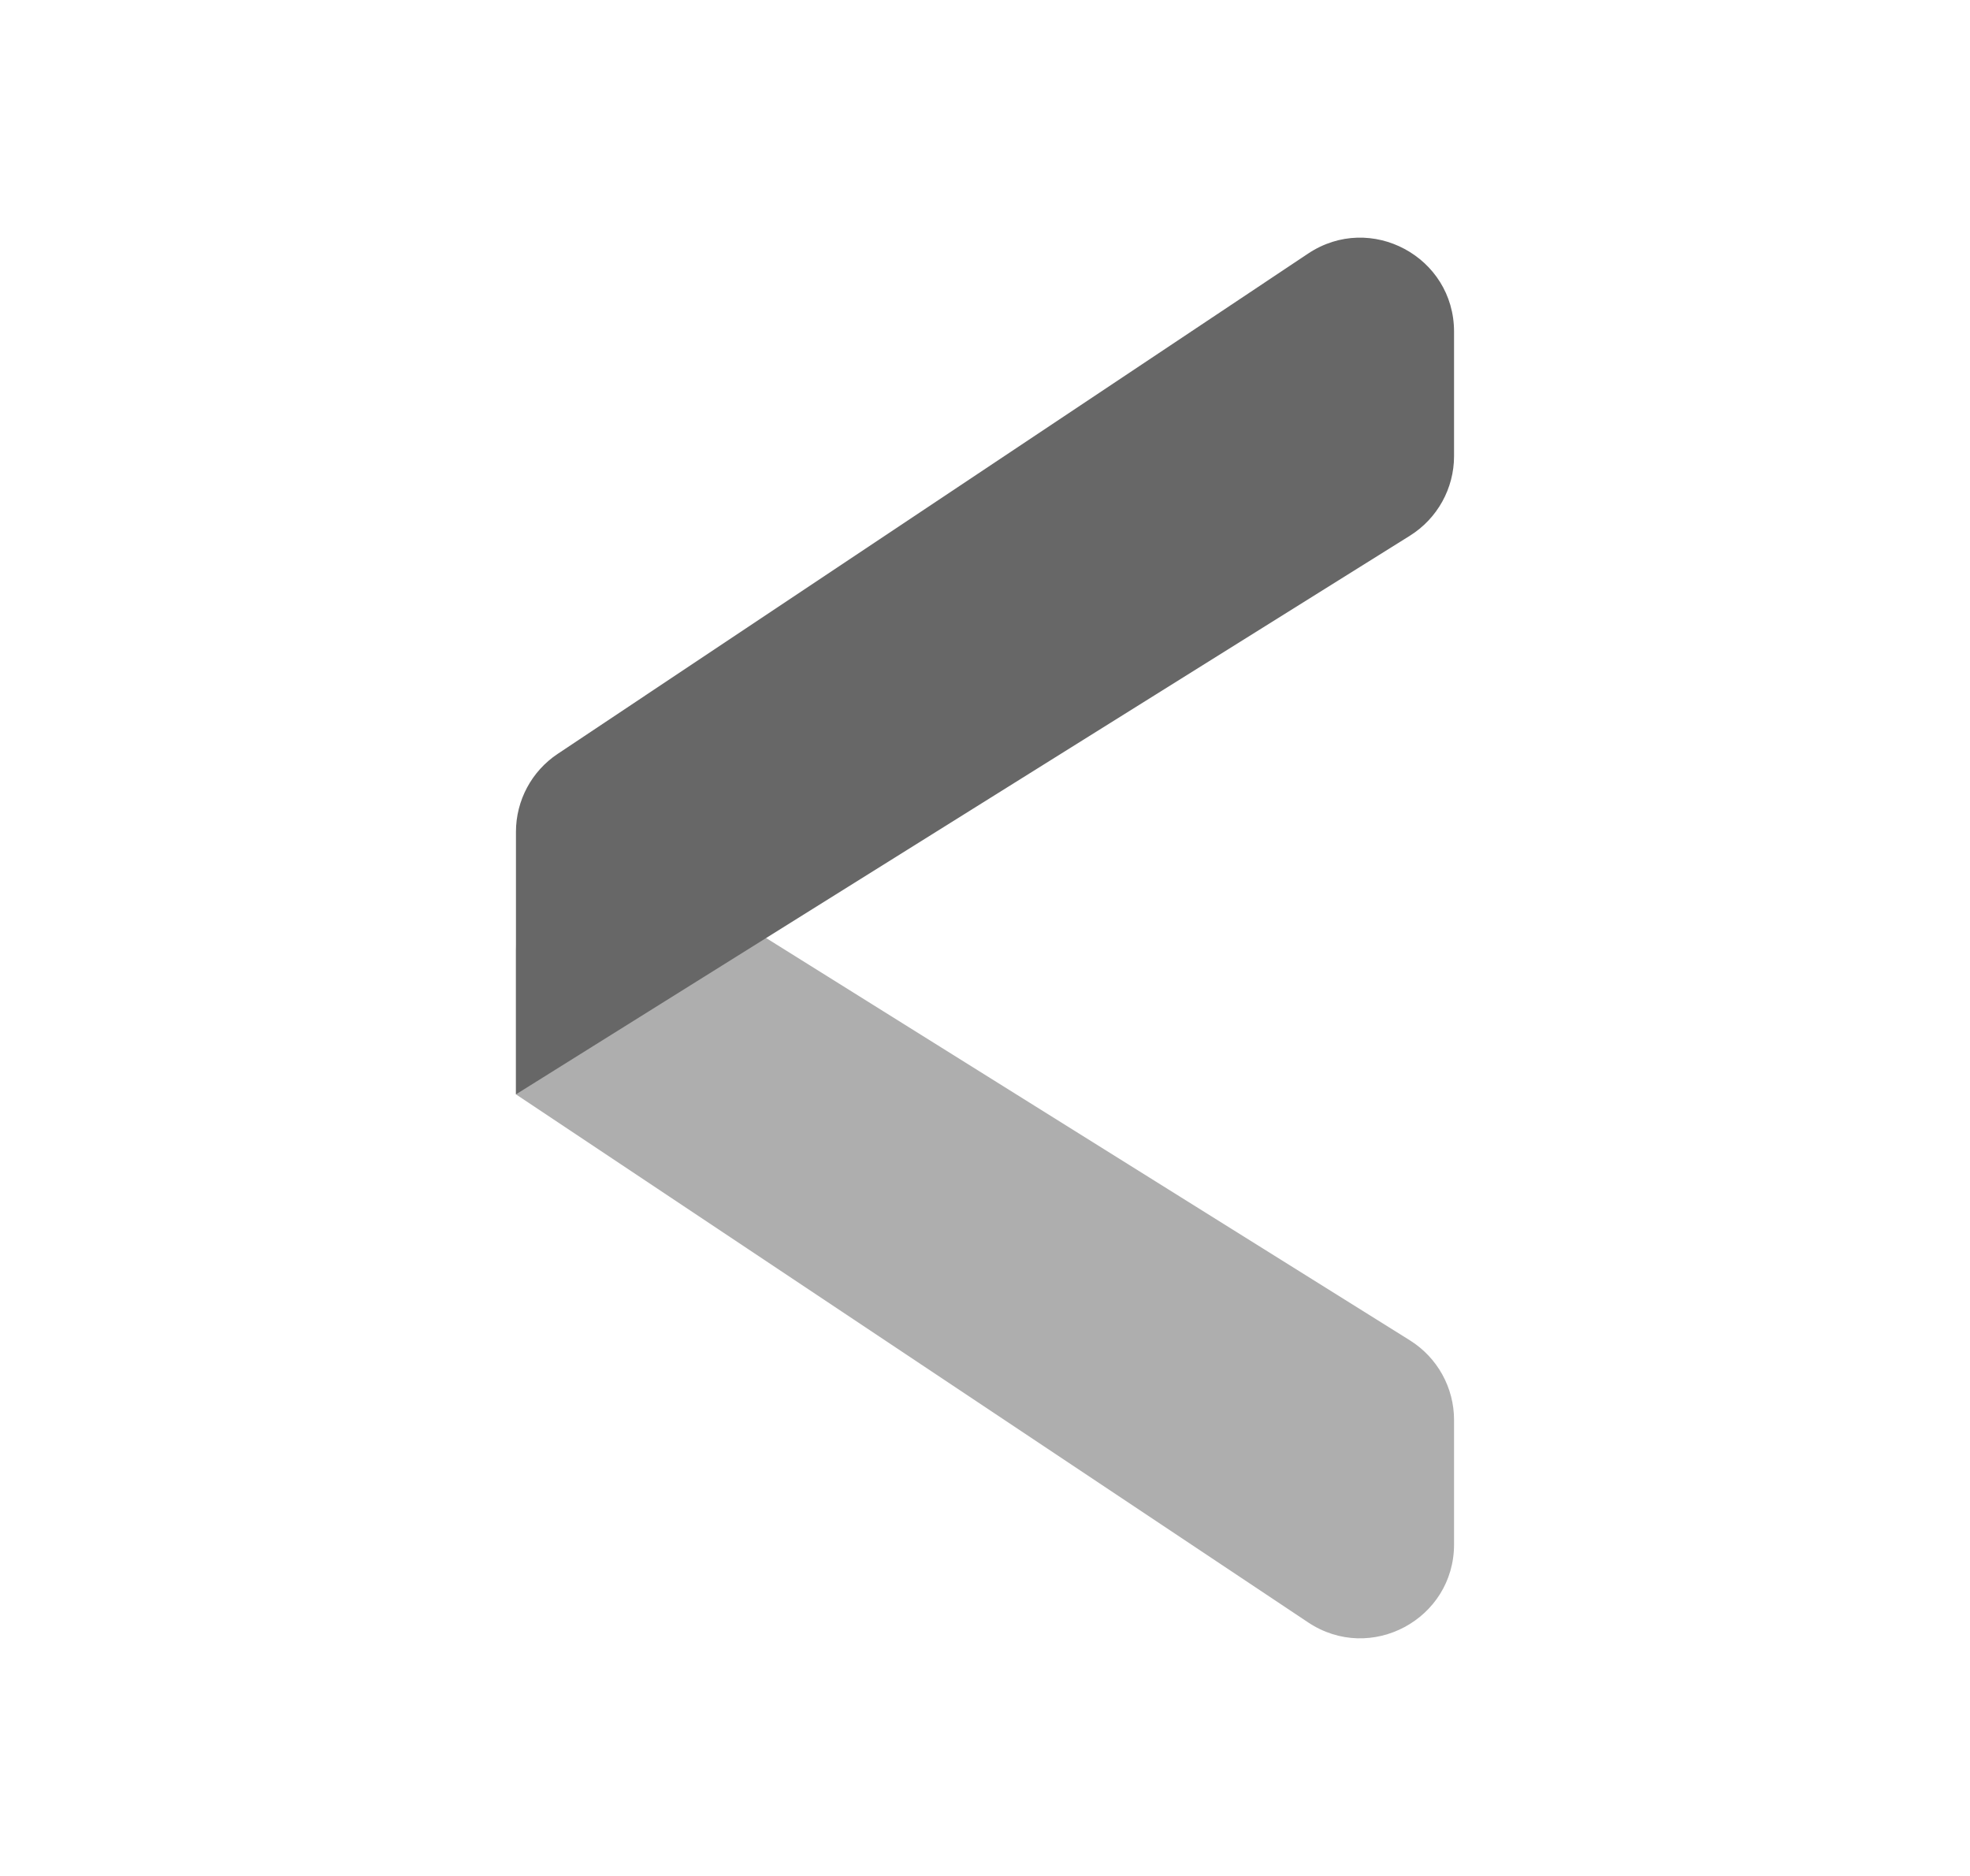 <svg width="21" height="20" viewBox="0 0 21 20" fill="none" xmlns="http://www.w3.org/2000/svg">
<path d="M5.5 11.667L13.945 17.297C14.61 17.74 15.5 17.264 15.5 16.465V15.138C15.5 14.793 15.322 14.473 15.03 14.29L7.03 9.29C6.364 8.873 5.5 9.352 5.5 10.138V11.667Z" fill="#AEAEAE"/>
<path d="M5.5 8.869C5.5 8.534 5.667 8.222 5.945 8.037L13.945 2.703C14.61 2.26 15.5 2.737 15.5 3.536V4.863C15.5 5.208 15.322 5.528 15.03 5.711L5.5 11.667V8.869Z" fill="#676767"/>
</svg>
